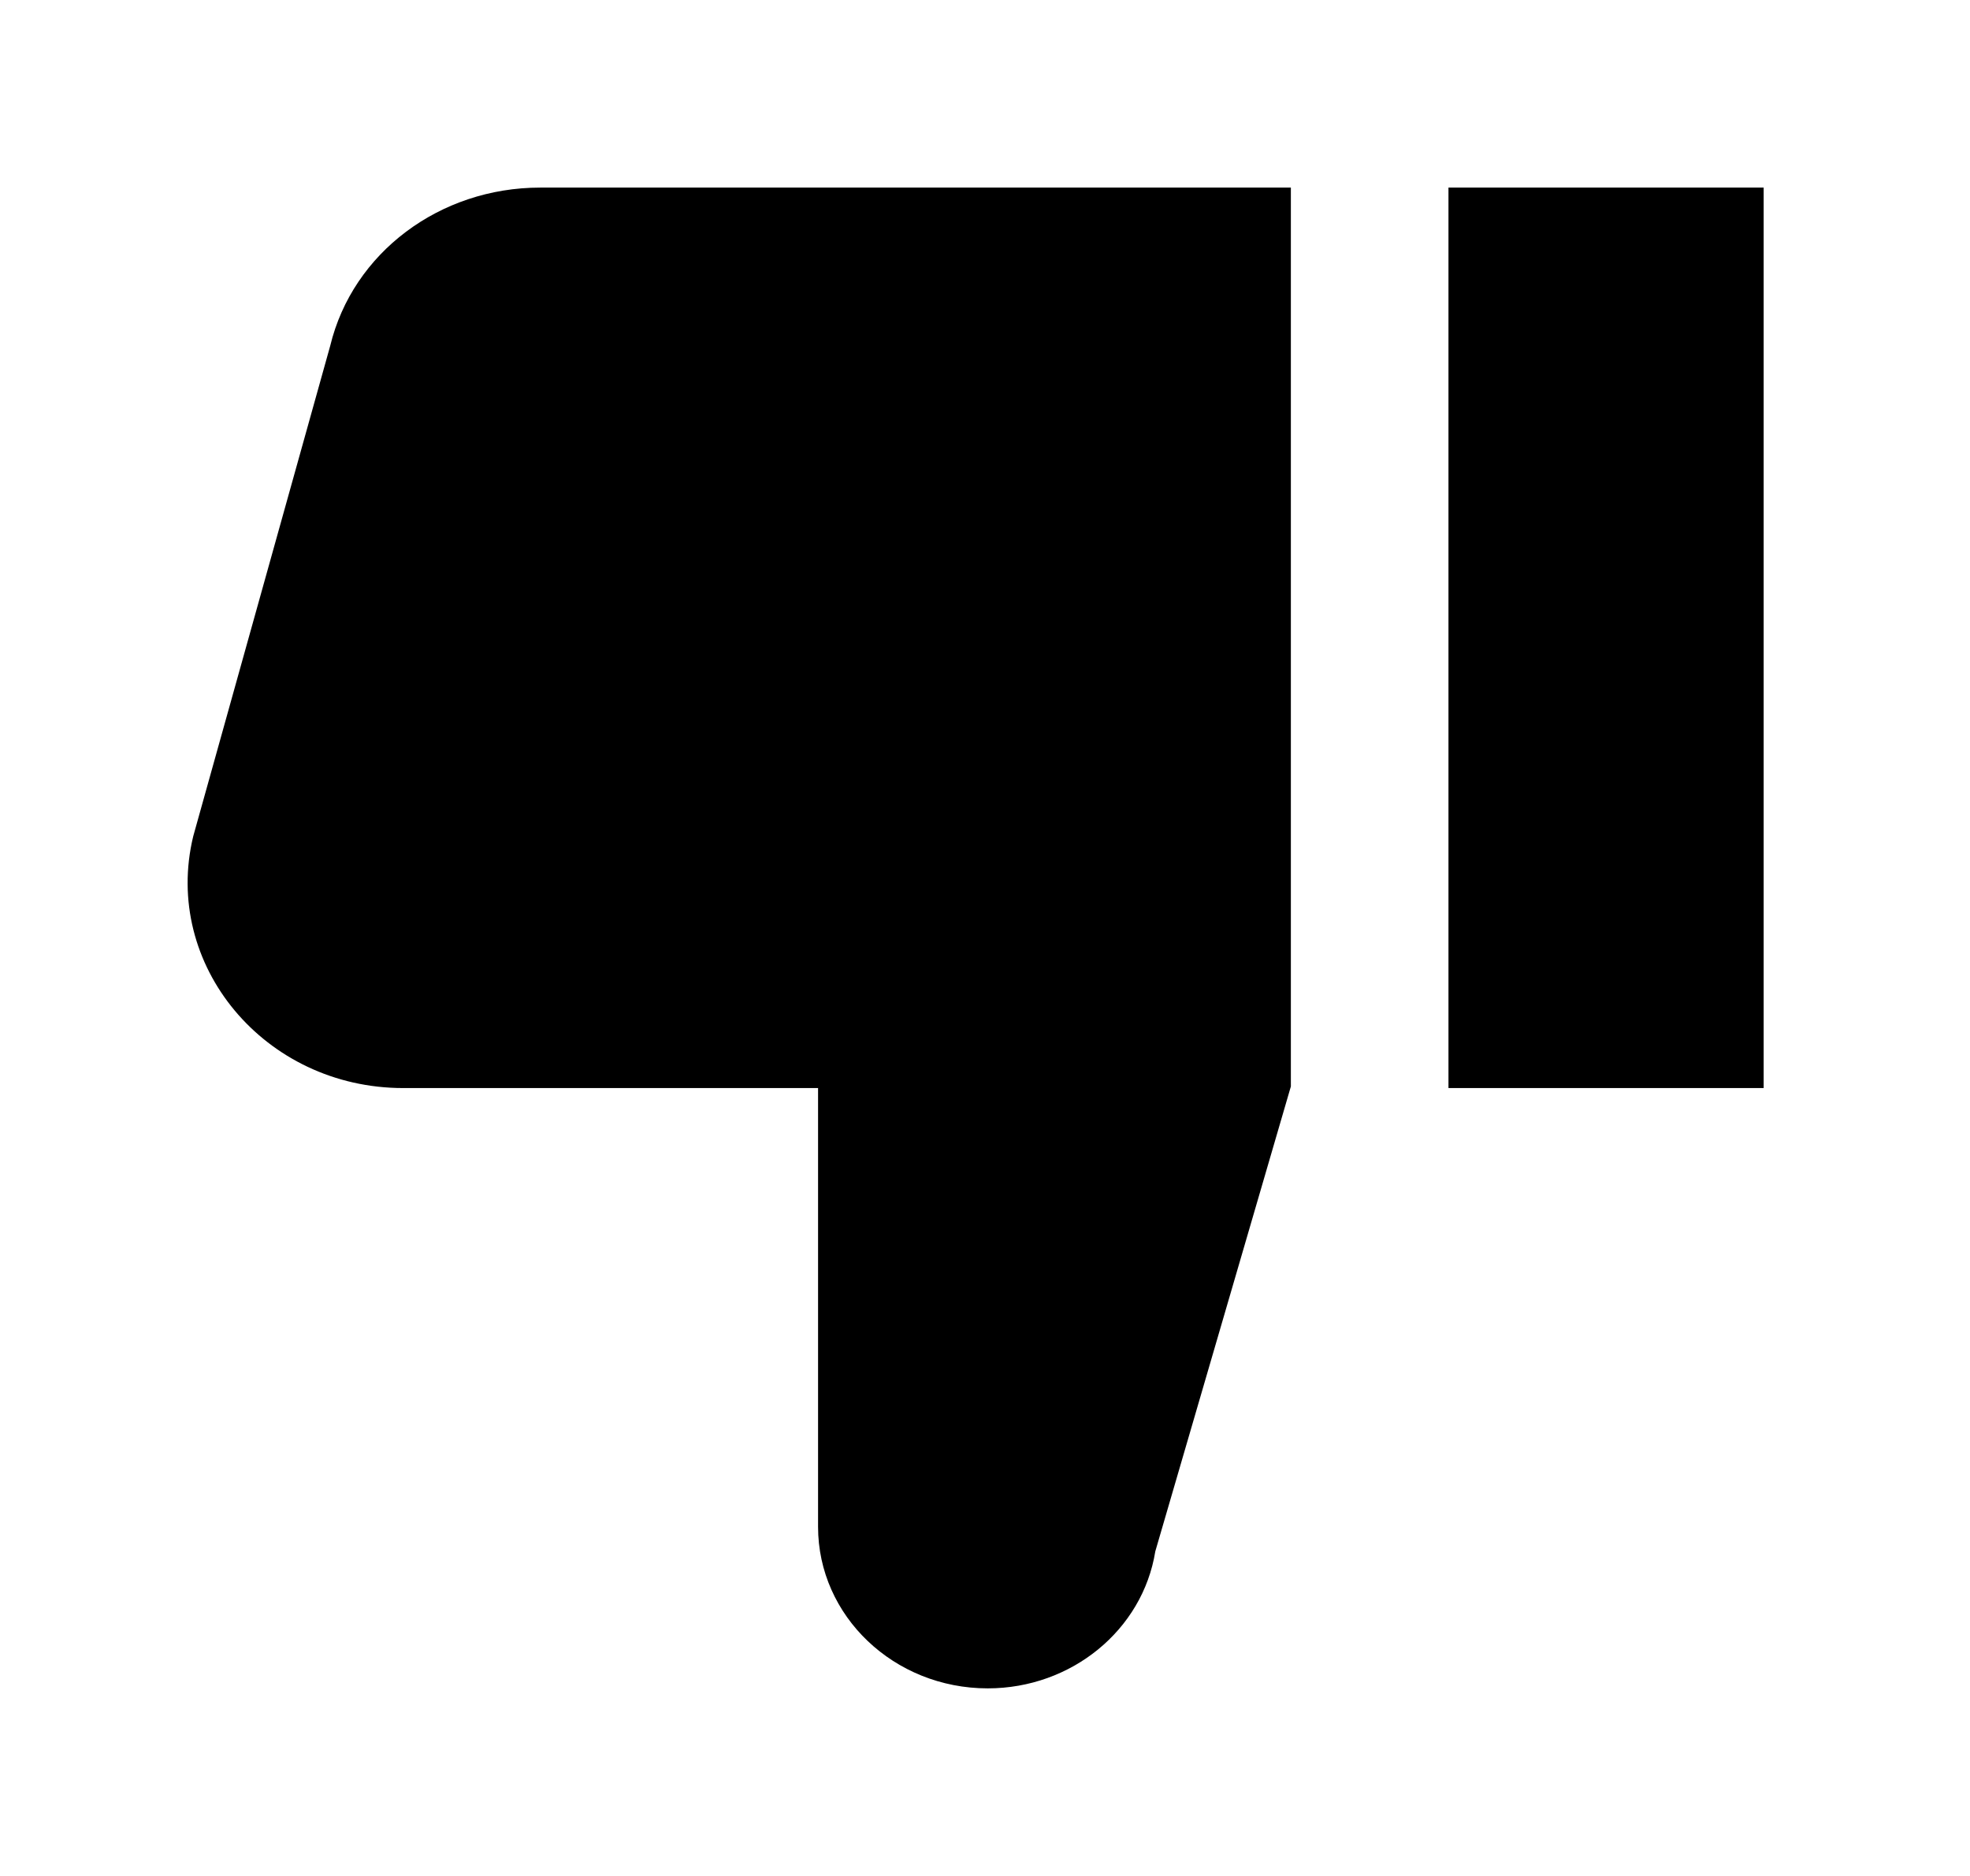 <!-- Generated by IcoMoon.io -->
<svg version="1.1" xmlns="http://www.w3.org/2000/svg" width="42" height="40" viewBox="0 0 42 40">
<title>mp-dislike-</title>
<path d="M30.881 23.2h6.72v-19.2h-6.72v19.2zM11.517 4h16.004v19.166l-2.89 9.912c-0.27 1.68-1.789 2.922-3.573 2.922-1.998 0-3.617-1.542-3.617-3.445v-9.355h-8.844c-2.955 0-5.142-2.627-4.477-5.37l2.92-10.456c0.48-1.986 2.337-3.374 4.477-3.374v0z"></path>
</svg>
